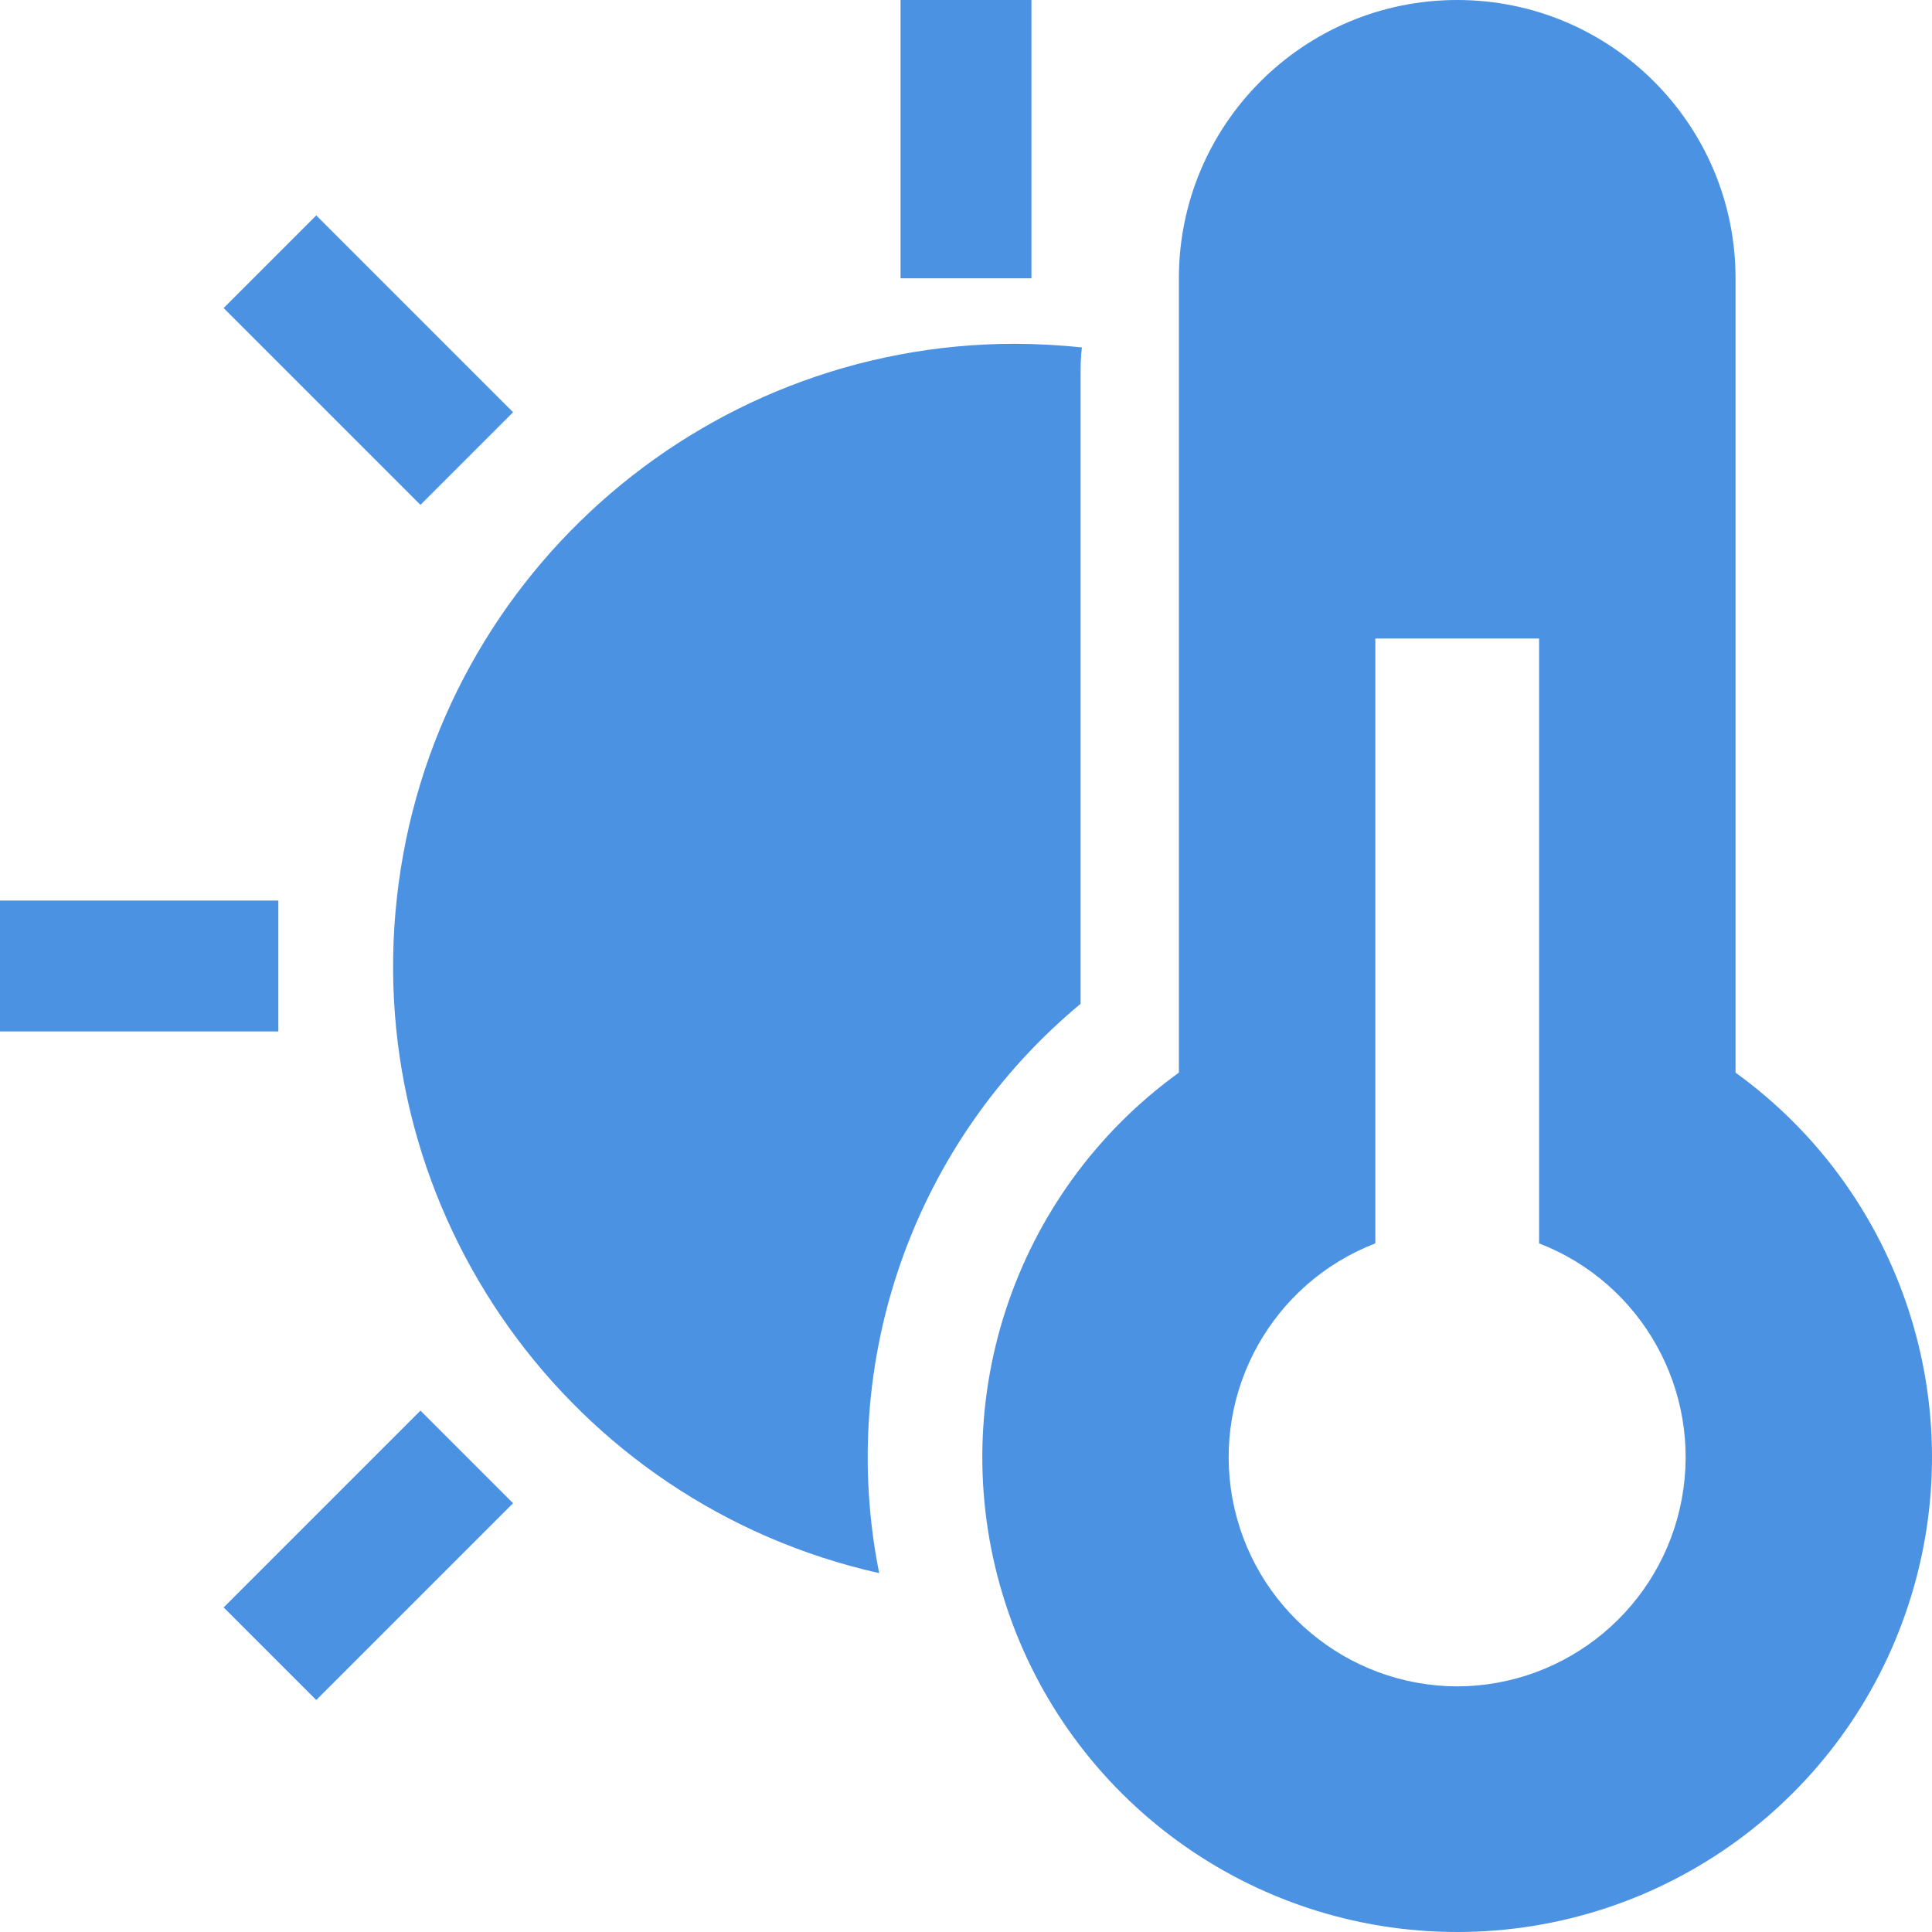 <?xml version="1.0" encoding="UTF-8"?>
<svg width="16px" height="16px" viewBox="0 0 16 16" version="1.1" xmlns="http://www.w3.org/2000/svg" xmlns:xlink="http://www.w3.org/1999/xlink">
    <title>二级气温</title>
    <g id="页面-1" stroke="none" stroke-width="1" fill="none" fill-rule="evenodd">
        <g id="切图" transform="translate(-81, -99)" fill="#4B92E3" fill-rule="nonzero">
            <g id="二级气温" transform="translate(81, 99)">
                <path d="M7.458,0 L8.542,0 L8.542,2.305 L7.458,2.305 L7.458,0 Z M0,7.458 L2.305,7.458 L2.305,8.542 L0,8.542 L0,7.458 Z M1.852,13.312 L3.482,11.682 L4.249,12.449 L2.619,14.079 L1.852,13.312 Z M1.852,2.551 L2.619,1.784 L4.249,3.414 L3.482,4.181 L1.852,2.551 Z M8.949,8.313 L8.949,3.119 C8.949,3.037 8.949,2.957 8.96,2.877 C8.776,2.858 8.591,2.848 8.407,2.847 C5.781,2.848 3.575,4.824 3.287,7.434 C2.998,10.044 4.719,12.453 7.281,13.028 C6.929,11.269 7.569,9.459 8.949,8.313 Z" id="形状"></path>
                <path d="M14.373,8.883 L14.373,2.305 C14.373,1.032 13.341,0 12.068,0 C10.795,0 9.763,1.032 9.763,2.305 L9.763,8.883 C8.381,9.882 7.801,11.658 8.327,13.28 C8.852,14.902 10.363,16 12.068,16 C13.773,16 15.283,14.902 15.808,13.28 C16.334,11.658 15.754,9.882 14.373,8.883 Z M12.068,13.966 C11.154,13.963 10.373,13.31 10.207,12.413 C10.041,11.515 10.538,10.626 11.39,10.297 L11.39,5.288 L12.746,5.288 L12.746,10.297 C13.597,10.626 14.094,11.515 13.928,12.413 C13.762,13.31 12.981,13.963 12.068,13.966 L12.068,13.966 Z" id="形状"></path>
            </g>
        </g>
    </g>
</svg>